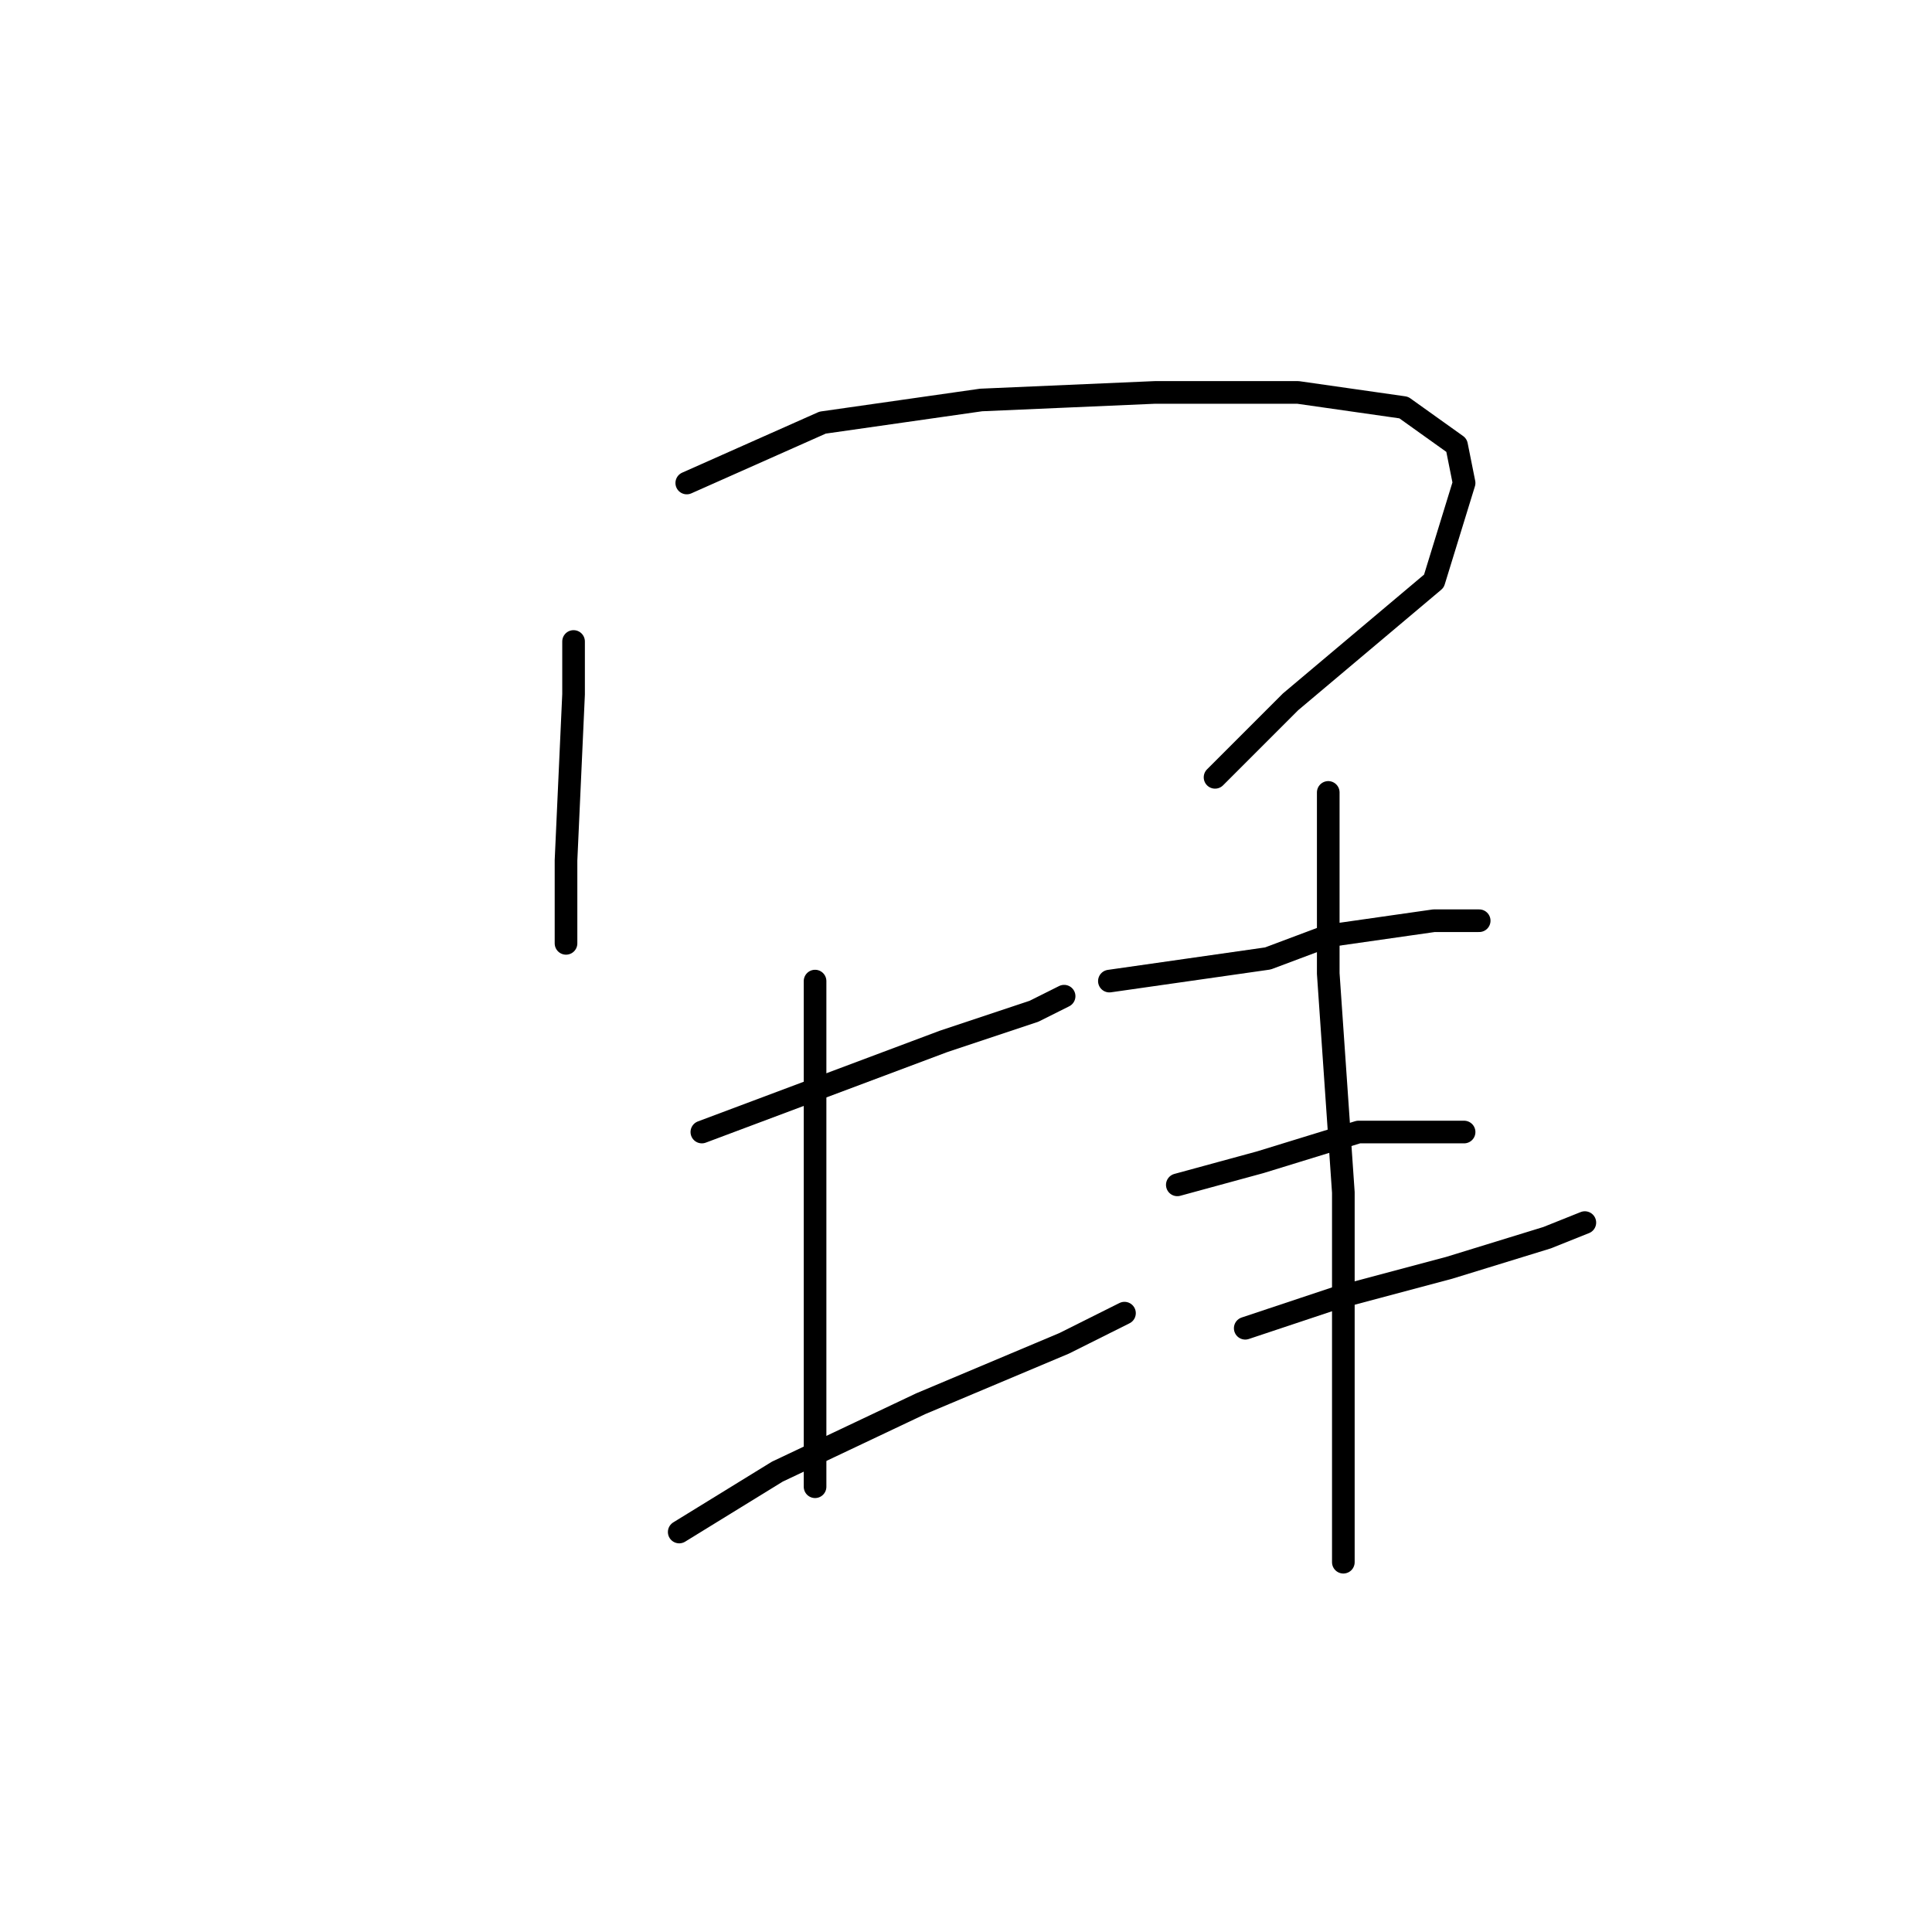 <?xml version="1.0" standalone="no"?>
    <svg width="256" height="256" xmlns="http://www.w3.org/2000/svg" version="1.1">
    <polyline stroke="black" stroke-width="3" stroke-linecap="round" fill="transparent" stroke-linejoin="round" points="76 85 76 92 75 114 75 122 75 125 75 125 " />
        <polyline stroke="black" stroke-width="3" stroke-linecap="round" fill="transparent" stroke-linejoin="round" points="91 64 109 56 130 53 153 52 172 52 186 54 193 59 194 64 190 77 171 93 161 103 161 103 " />
        <polyline stroke="black" stroke-width="3" stroke-linecap="round" fill="transparent" stroke-linejoin="round" points="93 150 109 144 125 138 137 134 141 132 141 132 " />
        <polyline stroke="black" stroke-width="3" stroke-linecap="round" fill="transparent" stroke-linejoin="round" points="108 130 108 145 108 170 108 197 108 197 " />
        <polyline stroke="black" stroke-width="3" stroke-linecap="round" fill="transparent" stroke-linejoin="round" points="90 203 103 195 122 186 141 178 149 174 149 174 " />
        <polyline stroke="black" stroke-width="3" stroke-linecap="round" fill="transparent" stroke-linejoin="round" points="147 130 168 127 176 124 190 122 194 122 196 122 196 122 " />
        <polyline stroke="black" stroke-width="3" stroke-linecap="round" fill="transparent" stroke-linejoin="round" points="156 157 167 154 180 150 191 150 194 150 194 150 " />
        <polyline stroke="black" stroke-width="3" stroke-linecap="round" fill="transparent" stroke-linejoin="round" points="165 176 177 172 192 168 205 164 210 162 210 162 " />
        <polyline stroke="black" stroke-width="3" stroke-linecap="round" fill="transparent" stroke-linejoin="round" points="176 105 176 112 176 129 178 158 178 191 178 207 178 207 " />
        </svg>